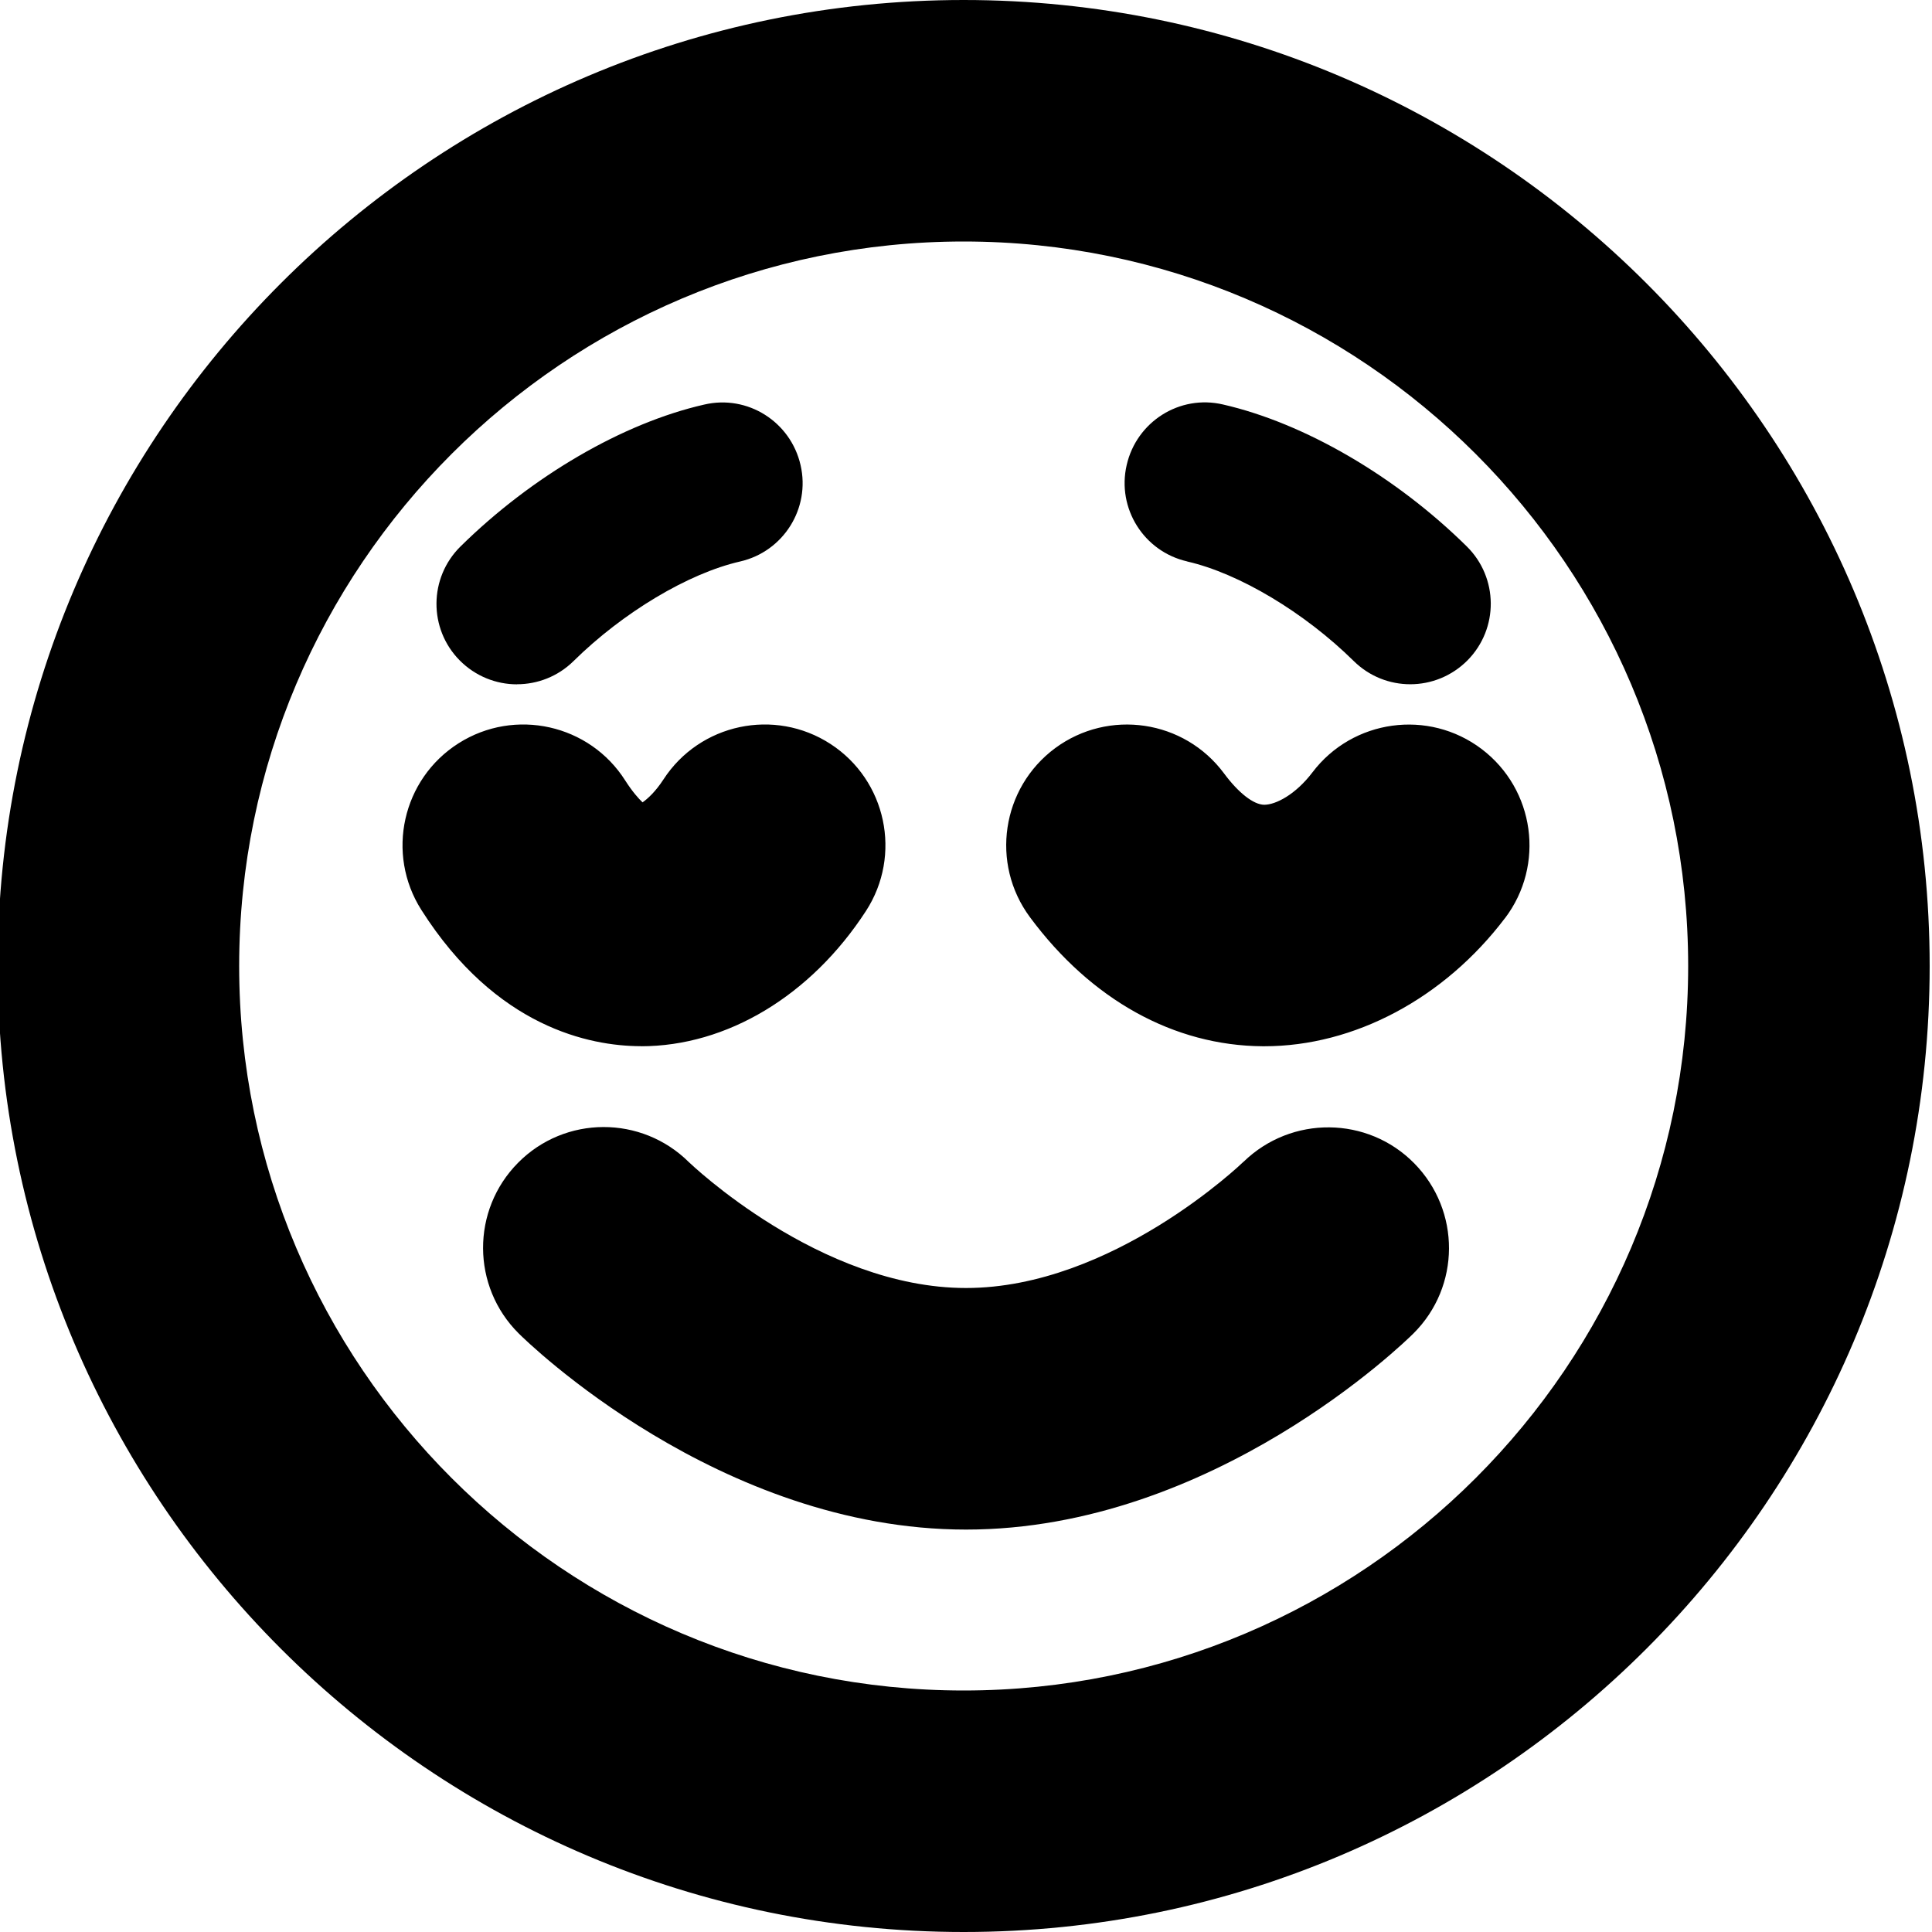 <?xml version="1.0" encoding="UTF-8"?>
<svg xmlns="http://www.w3.org/2000/svg" id="Layer_1" data-name="Layer 1" viewBox="0 0 24 24" width="512" height="512"><path d="M18.695,11.406c-.756,.997-1.872,1.591-2.99,1.591h-.018c-1.104-.007-2.132-.576-2.893-1.604-.493-.666-.353-1.605,.313-2.099,.665-.491,1.604-.353,2.098,.313,.18,.243,.367,.389,.5,.39h0c.142,0,.389-.126,.599-.403,.5-.659,1.442-.789,2.102-.289,.66,.501,.79,1.441,.289,2.102Zm-10.733,1.591c1.067,0,2.111-.627,2.795-1.68,.451-.694,.254-1.624-.44-2.075-.694-.451-1.624-.254-2.075,.44-.1,.154-.198,.242-.26,.285-.05-.047-.126-.132-.215-.271-.443-.699-1.371-.906-2.07-.463-.7,.444-.907,1.371-.463,2.07,.93,1.465,2.1,1.689,2.714,1.693h.015Zm16.009-.997c0,6.617-5.383,12-12,12S-.029,18.617-.029,12,5.354,0,11.971,0s12,5.383,12,12Zm-3,0c0-4.963-4.038-9-9-9S2.971,7.037,2.971,12s4.038,9,9,9,9-4.037,9-9Zm-14.548-3.5c.253,0,.507-.096,.702-.288,.613-.604,1.425-1.09,2.069-1.237,.538-.123,.875-.659,.751-1.197-.123-.538-.657-.879-1.198-.752-1.01,.23-2.142,.89-3.027,1.763-.393,.388-.398,1.021-.01,1.414,.196,.198,.454,.298,.712,.298Zm8.325-1.525c.644,.147,1.456,.633,2.069,1.237,.195,.192,.448,.288,.702,.288,.258,0,.516-.1,.712-.298,.388-.394,.383-1.026-.01-1.414-.885-.873-2.016-1.531-3.027-1.763-.541-.127-1.075,.214-1.198,.752-.124,.538,.213,1.074,.751,1.197Zm.7,7.456c-.016,.016-1.63,1.569-3.448,1.569s-3.432-1.554-3.443-1.564c-.588-.583-1.538-.581-2.121,.008-.583,.588-.58,1.537,.008,2.121,.1,.1,2.488,2.436,5.557,2.436s5.457-2.336,5.557-2.436c.586-.582,.589-1.525,.01-2.114-.579-.588-1.526-.596-2.119-.02Z"/></svg>
